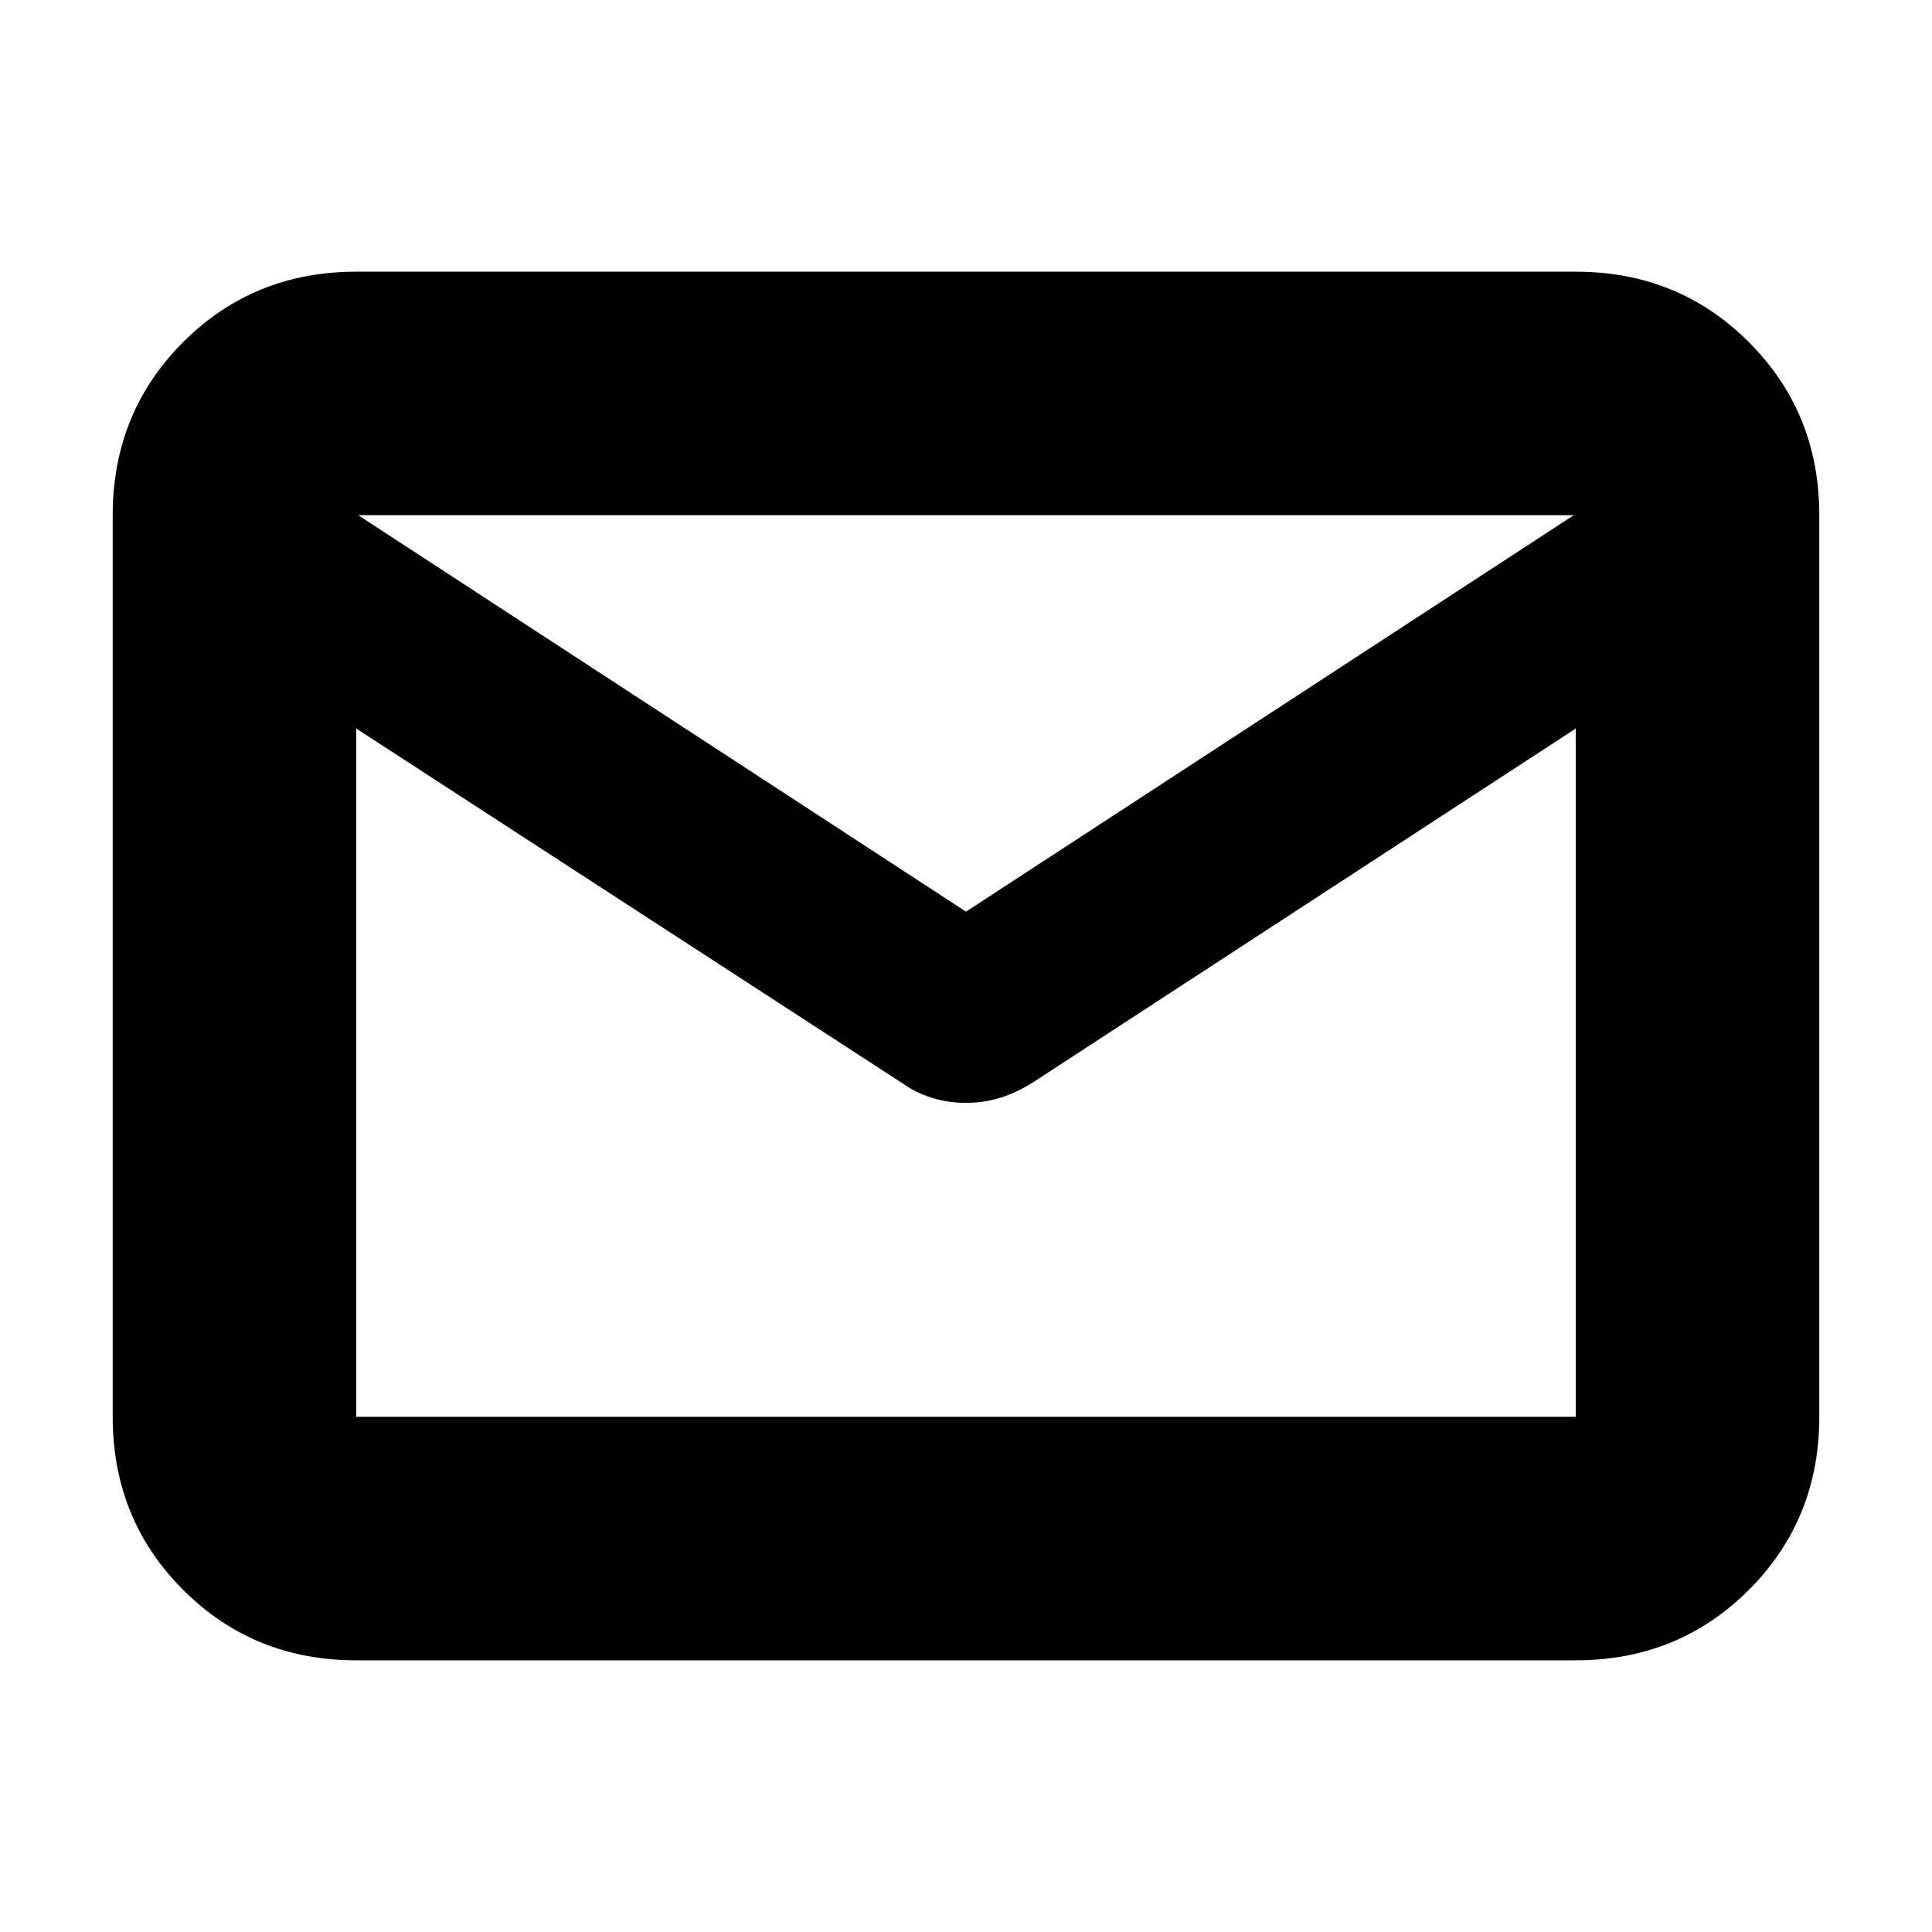 <svg xmlns="http://www.w3.org/2000/svg" height="24" width="24"><path d="M4.425 20.625Q3.15 20.625 2.275 19.75Q1.4 18.875 1.4 17.6V6.4Q1.4 5.125 2.275 4.25Q3.15 3.375 4.425 3.375H19.575Q20.85 3.375 21.725 4.25Q22.6 5.125 22.6 6.4V17.6Q22.6 18.875 21.725 19.75Q20.85 20.625 19.575 20.625ZM19.575 9.05 12.825 13.45Q12.625 13.575 12.425 13.637Q12.225 13.7 12 13.7Q11.775 13.7 11.575 13.637Q11.375 13.575 11.2 13.45L4.425 9.05V17.6Q4.425 17.6 4.425 17.6Q4.425 17.6 4.425 17.6H19.575Q19.575 17.6 19.575 17.6Q19.575 17.6 19.575 17.6ZM12 11.325 19.55 6.4H4.45ZM4.425 9.05V9.375Q4.425 9.25 4.425 9Q4.425 8.75 4.425 8.45Q4.425 7.85 4.425 7.487Q4.425 7.125 4.425 7.525V6.4V7.525Q4.425 7.175 4.425 7.463Q4.425 7.75 4.425 8.45Q4.425 8.8 4.425 9.025Q4.425 9.25 4.425 9.375V9.05V17.6Q4.425 17.6 4.425 17.6Q4.425 17.6 4.425 17.6Q4.425 17.6 4.425 17.6Q4.425 17.6 4.425 17.6Z"/></svg>